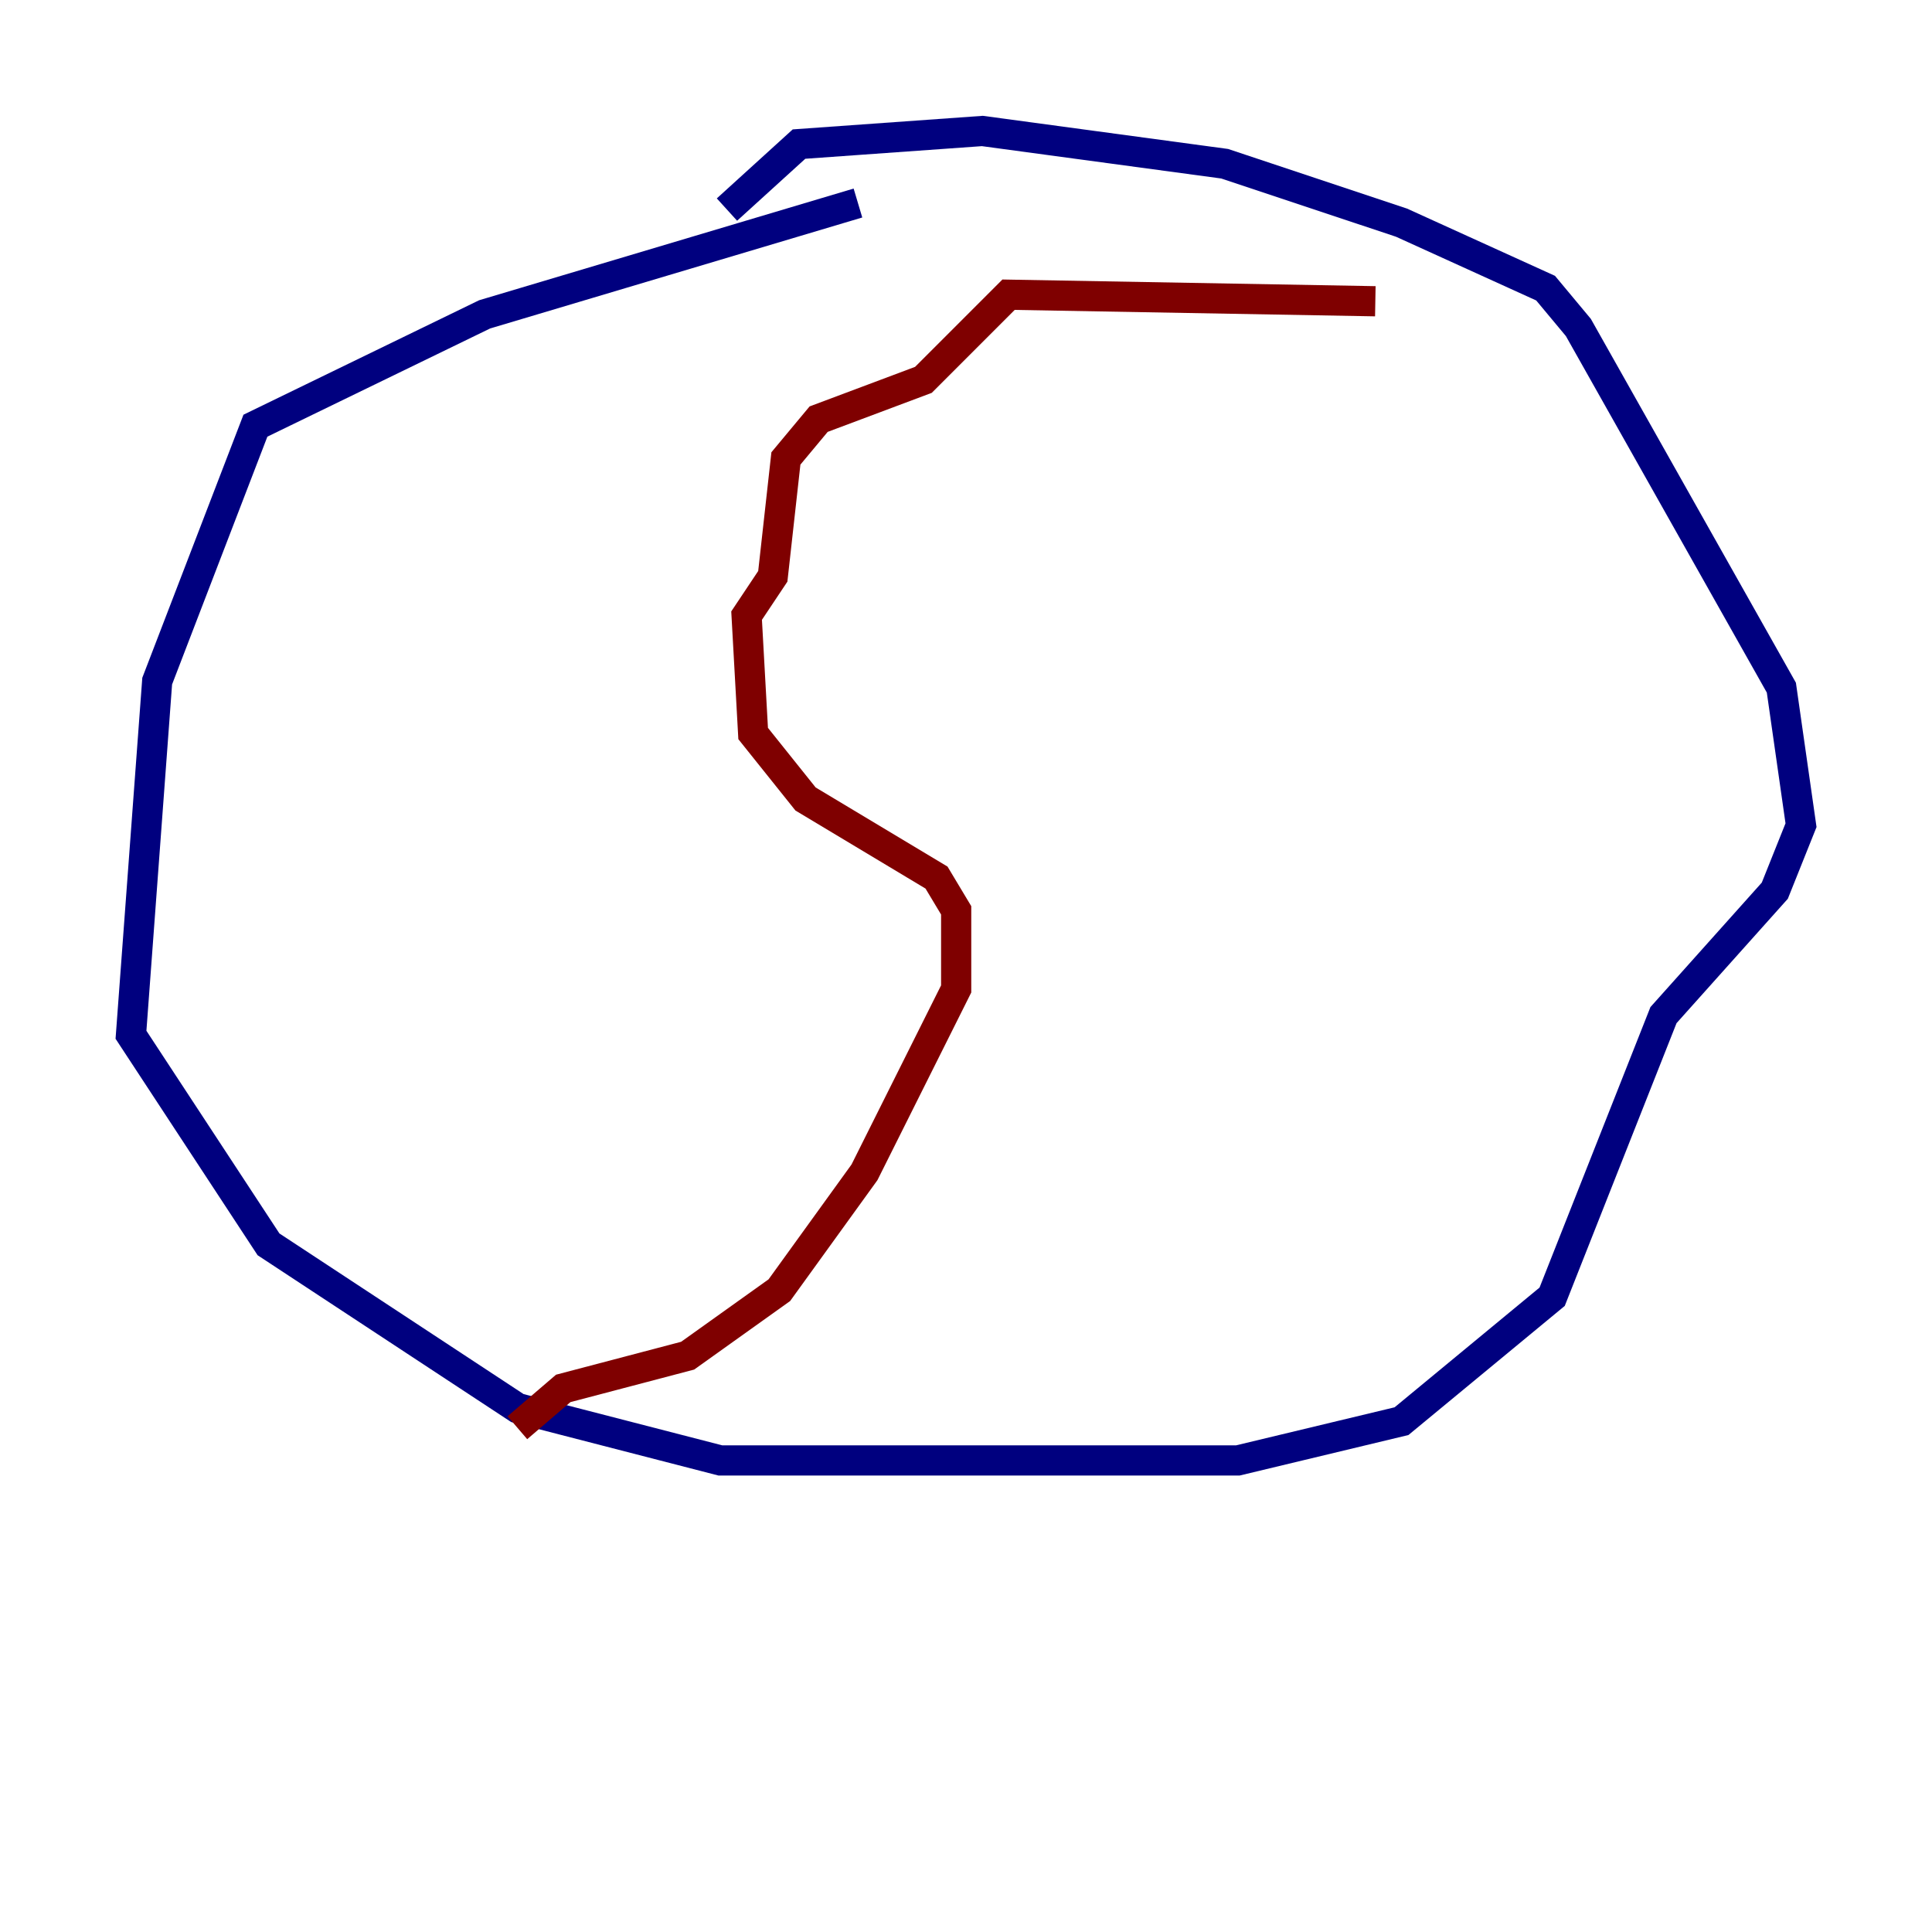 <?xml version="1.0" encoding="utf-8" ?>
<svg baseProfile="tiny" height="128" version="1.2" viewBox="0,0,128,128" width="128" xmlns="http://www.w3.org/2000/svg" xmlns:ev="http://www.w3.org/2001/xml-events" xmlns:xlink="http://www.w3.org/1999/xlink"><defs /><polyline fill="none" points="56.841,13.451 32.108,20.827 16.922,28.203 10.414,45.125 8.678,68.556 17.79,82.441 34.278,93.288 47.729,96.759 82.007,96.759 92.854,94.156 102.834,85.912 110.21,67.254 117.586,59.01 119.322,54.671 118.02,45.559 104.57,21.695 102.4,19.091 92.854,14.752 81.139,10.848 65.085,8.678 52.936,9.546 48.163,13.885" stroke="#00007f" stroke-width="2" /><polyline fill="none" points="91.119,19.959 66.82,19.525 61.18,25.166 54.237,27.77 52.068,30.373 51.2,38.183 49.464,40.786 49.898,48.597 53.37,52.936 62.047,58.142 63.349,60.312 63.349,65.519 57.275,77.668 51.634,85.478 45.559,89.817 37.315,91.986 34.278,94.59" stroke="#7f0000" stroke-width="2" /></svg>
